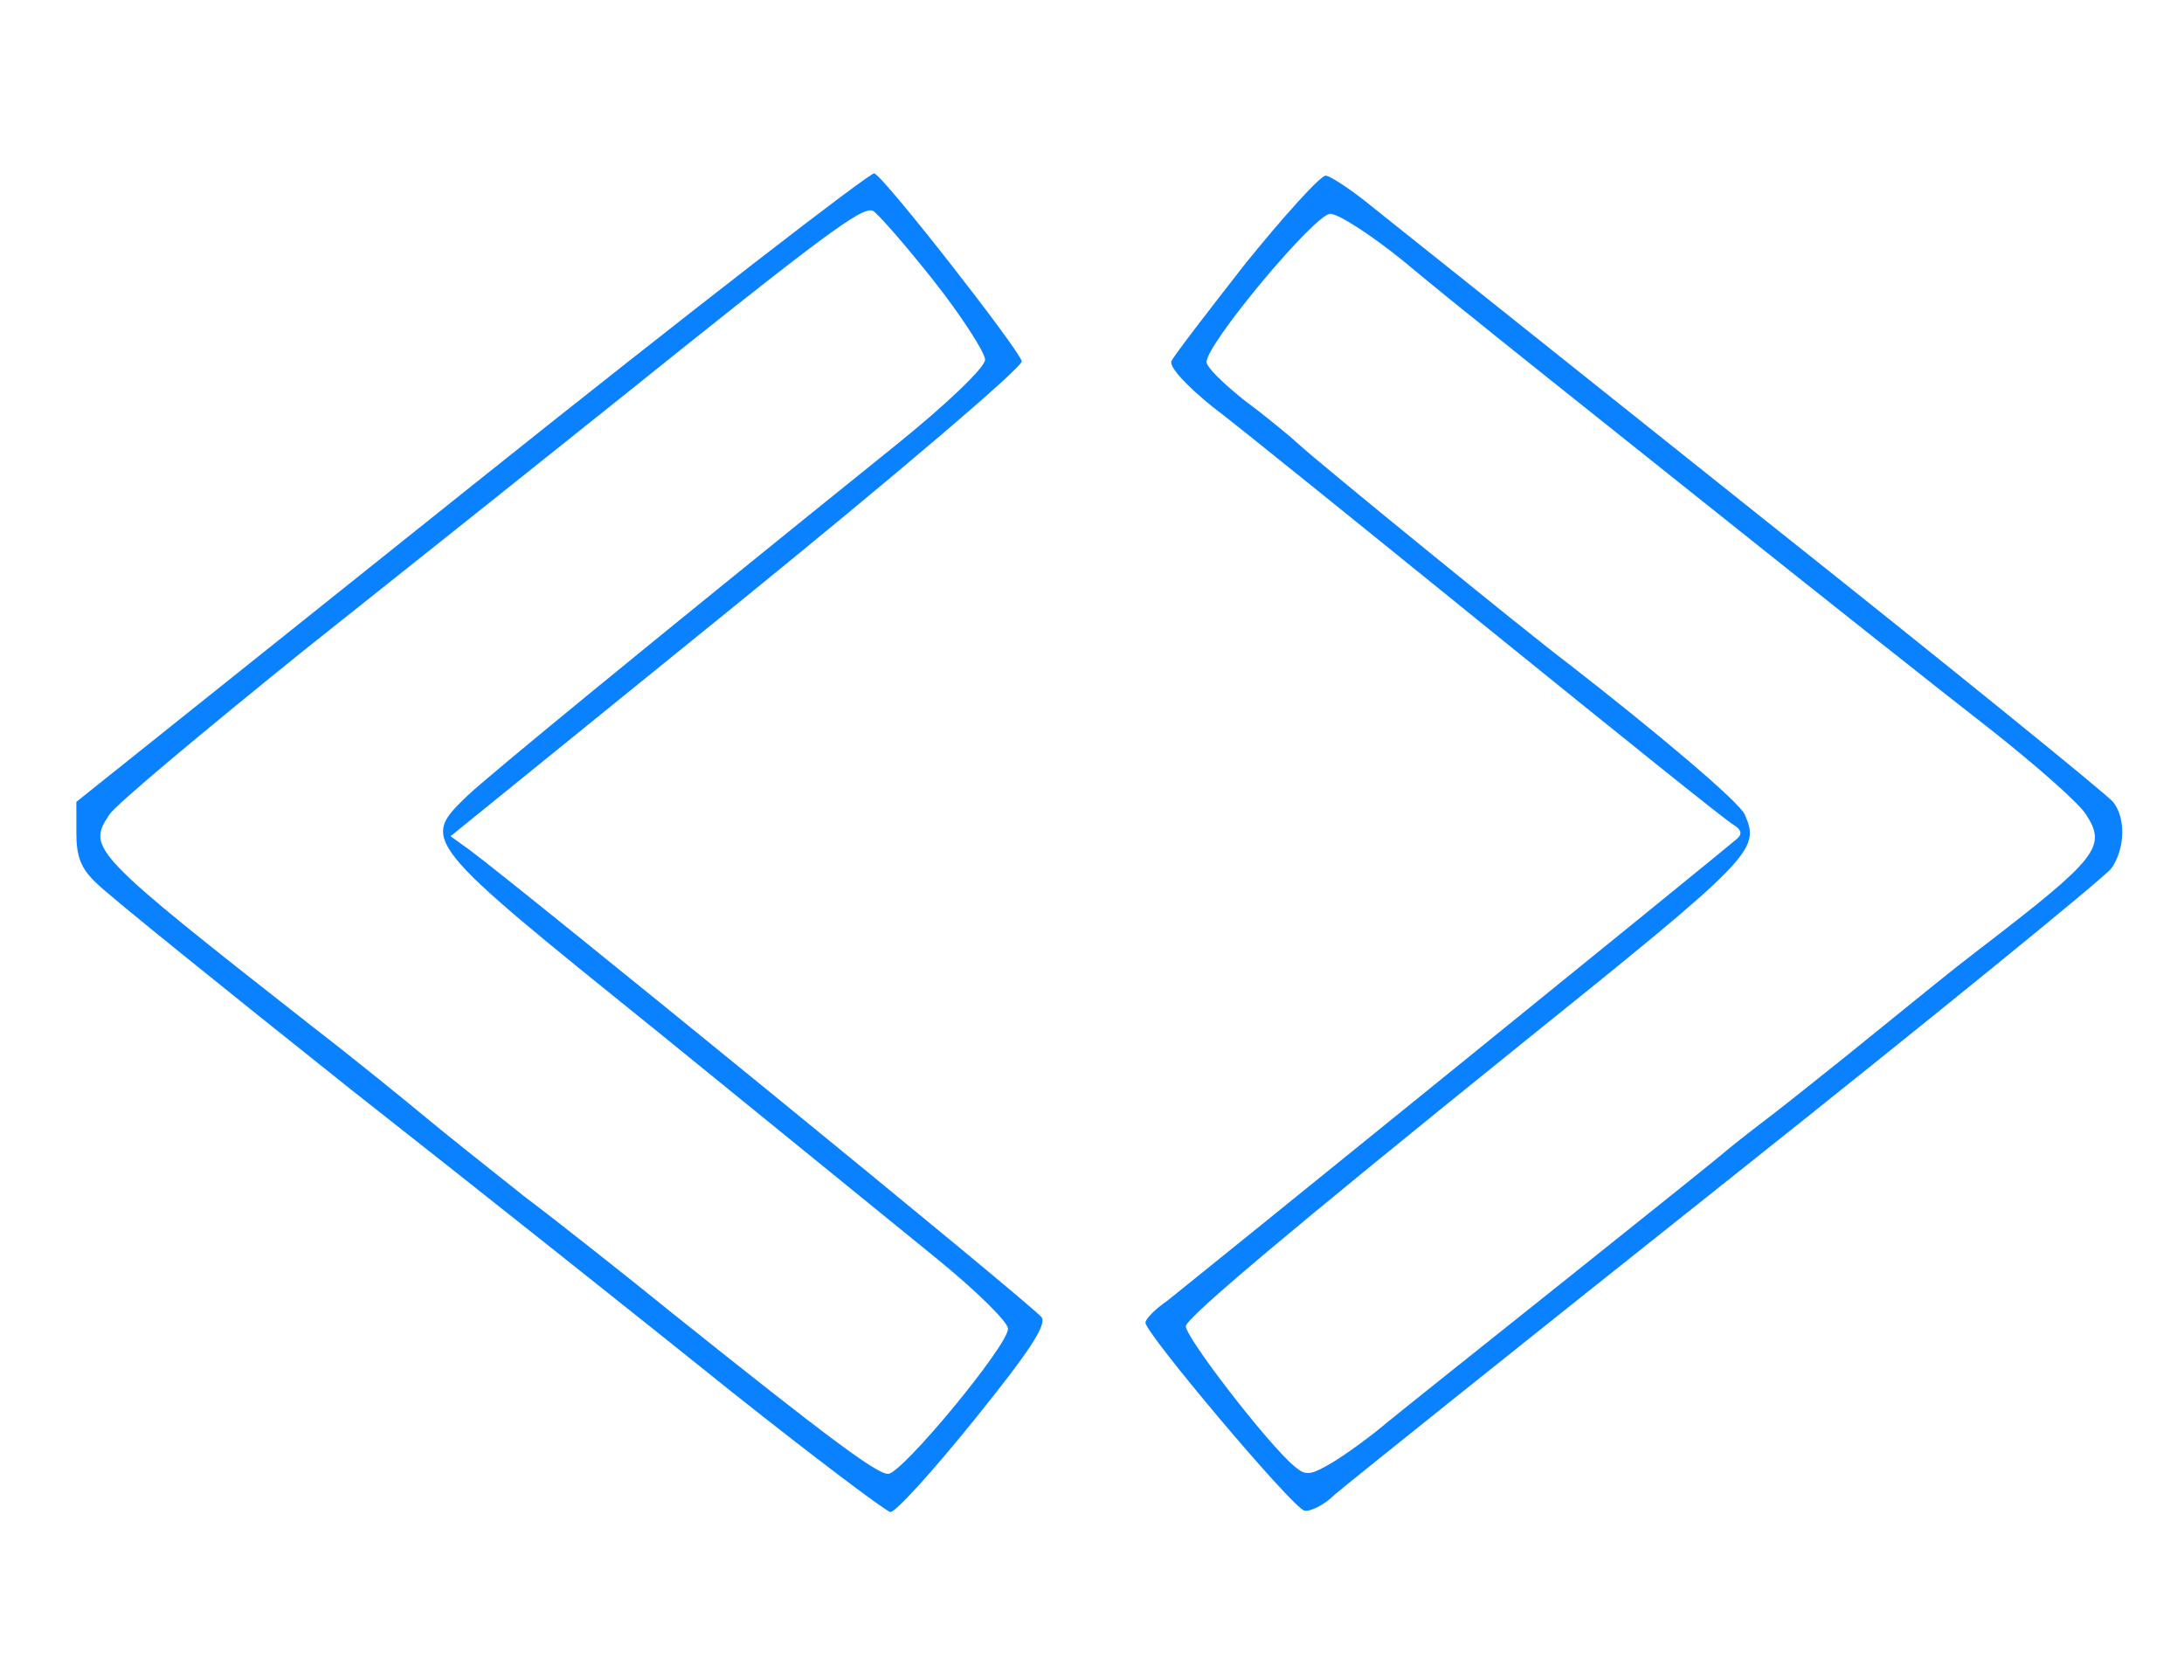  <svg  version="1.0" xmlns="http://www.w3.org/2000/svg"  width="286pt" height="220pt" viewBox="0 0 286 220"  preserveAspectRatio="xMidYMid meet">  <g transform="translate(0,220) scale(0.1,-0.1)" fill="#0a81ff" stroke="none"> <path d="M618 1564 l-518 -414 0 -41 c0 -31 6 -47 28 -67 15 -15 165 -136 332 -269 168 -132 393 -311 500 -397 107 -85 200 -155 206 -156 7 0 56 54 110 121 71 88 95 124 88 134 -8 13 -688 567 -749 612 l-25 18 375 304 c207 168 374 310 373 318 -4 16 -179 240 -193 246 -5 2 -243 -182 -527 -409z m605 268 c37 -47 67 -94 67 -103 0 -10 -50 -58 -117 -112 -334 -269 -531 -431 -561 -459 -61 -59 -61 -59 248 -308 106 -86 236 -192 369 -300 50 -41 91 -81 91 -90 0 -22 -139 -190 -157 -190 -15 0 -77 46 -282 210 -58 47 -145 116 -194 153 -48 38 -107 85 -131 105 -24 20 -89 73 -146 117 -292 229 -296 234 -267 278 8 13 122 108 252 213 131 104 319 254 419 334 264 212 315 250 329 244 6 -3 42 -44 80 -92z"/> <path d="M1631 1855 c-50 -64 -94 -121 -97 -128 -3 -8 21 -33 53 -59 32 -24 195 -156 363 -292 168 -136 312 -252 320 -256 10 -6 12 -12 5 -18 -19 -17 -718 -583 -746 -605 -16 -11 -29 -24 -29 -29 0 -14 193 -243 208 -246 7 -2 26 7 40 21 15 13 246 198 514 411 268 213 494 397 503 409 18 26 19 66 2 87 -7 9 -214 177 -462 374 -247 197 -474 378 -504 402 -29 24 -59 44 -65 44 -7 0 -54 -52 -105 -115z m207 3 c42 -35 83 -68 92 -75 8 -7 141 -113 294 -235 154 -123 327 -260 385 -305 58 -46 114 -95 123 -110 27 -42 15 -57 -140 -176 -38 -29 -67 -53 -177 -142 -34 -27 -75 -60 -92 -73 -16 -12 -43 -33 -59 -46 -16 -14 -114 -92 -219 -176 -104 -83 -207 -165 -229 -183 -21 -18 -53 -41 -71 -52 -29 -17 -35 -18 -50 -5 -34 28 -146 173 -142 184 5 14 133 122 438 368 306 246 314 255 294 301 -6 16 -118 110 -230 197 -57 43 -328 264 -354 288 -13 12 -46 39 -73 59 -26 21 -48 42 -48 49 0 24 142 194 162 194 11 0 54 -28 96 -62z"/> </g> </svg> 
